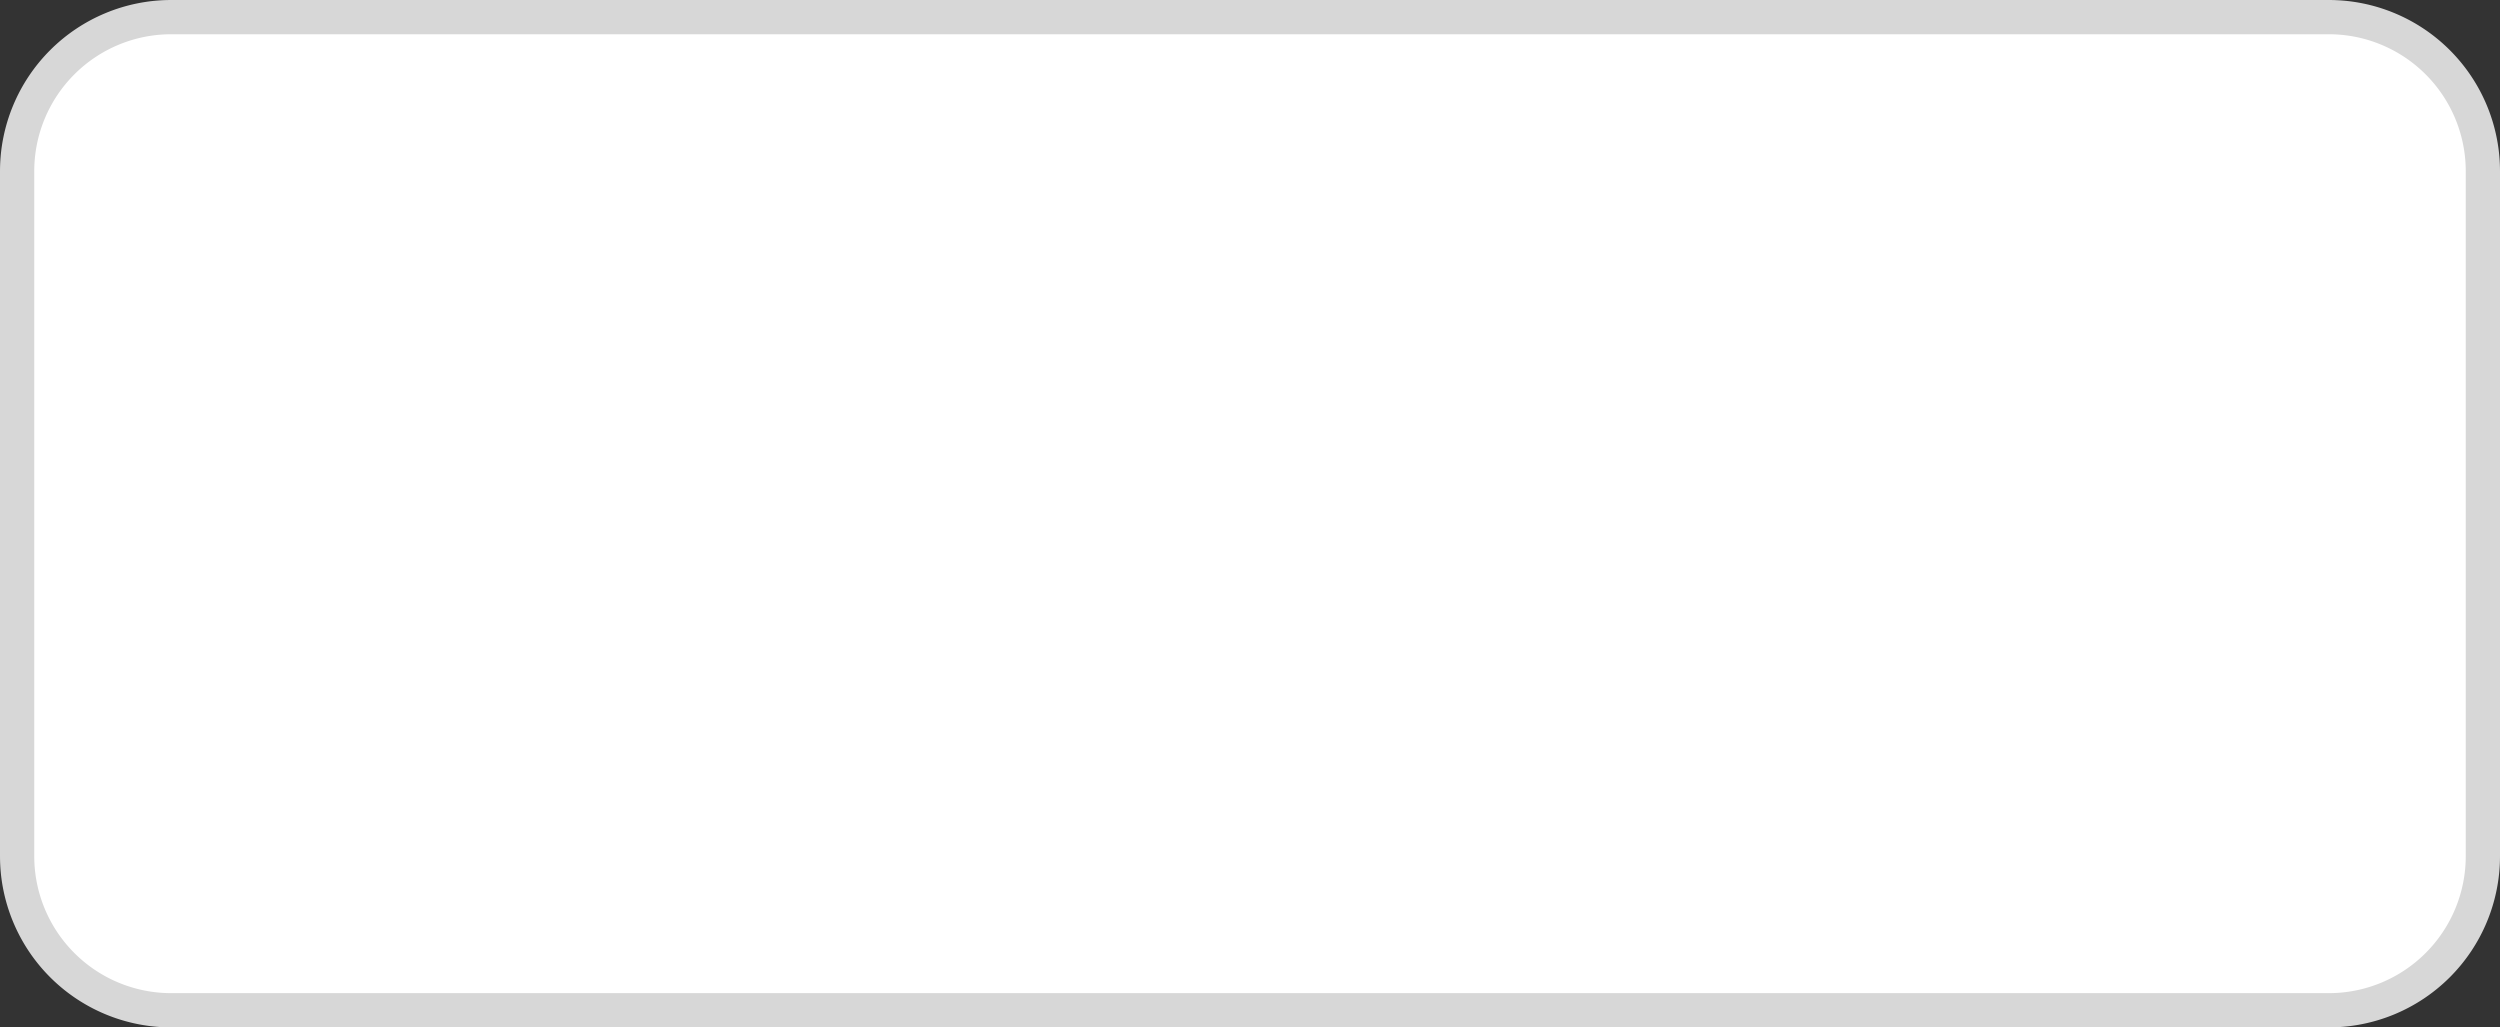 ﻿<?xml version="1.0" encoding="utf-8"?>
<svg version="1.1" xmlns:xlink="http://www.w3.org/1999/xlink" width="73px" height="30px" xmlns="http://www.w3.org/2000/svg">
  <rect width="100%" height="100%" fill="#333333" stroke="none"/>
  <g transform="matrix(1 0 0 1 -1193 -606 )">
    <path d="M 1193.5 611  A 4.5 4.5 0 0 1 1198 606.5 L 1261 606.5  A 4.5 4.5 0 0 1 1265.5 611 L 1265.5 631  A 4.5 4.5 0 0 1 1261 635.5 L 1198 635.5  A 4.5 4.5 0 0 1 1193.5 631 L 1193.5 611  Z " fill-rule="nonzero" fill="#ffffff" stroke="none" />
    <path d="M 1193.5 611  A 4.5 4.5 0 0 1 1198 606.5 L 1261 606.5  A 4.5 4.5 0 0 1 1265.5 611 L 1265.5 631  A 4.5 4.5 0 0 1 1261 635.5 L 1198 635.5  A 4.5 4.5 0 0 1 1193.5 631 L 1193.5 611  Z " stroke-width="1" stroke="#d7d7d7" fill="none" />
  </g>
</svg>
